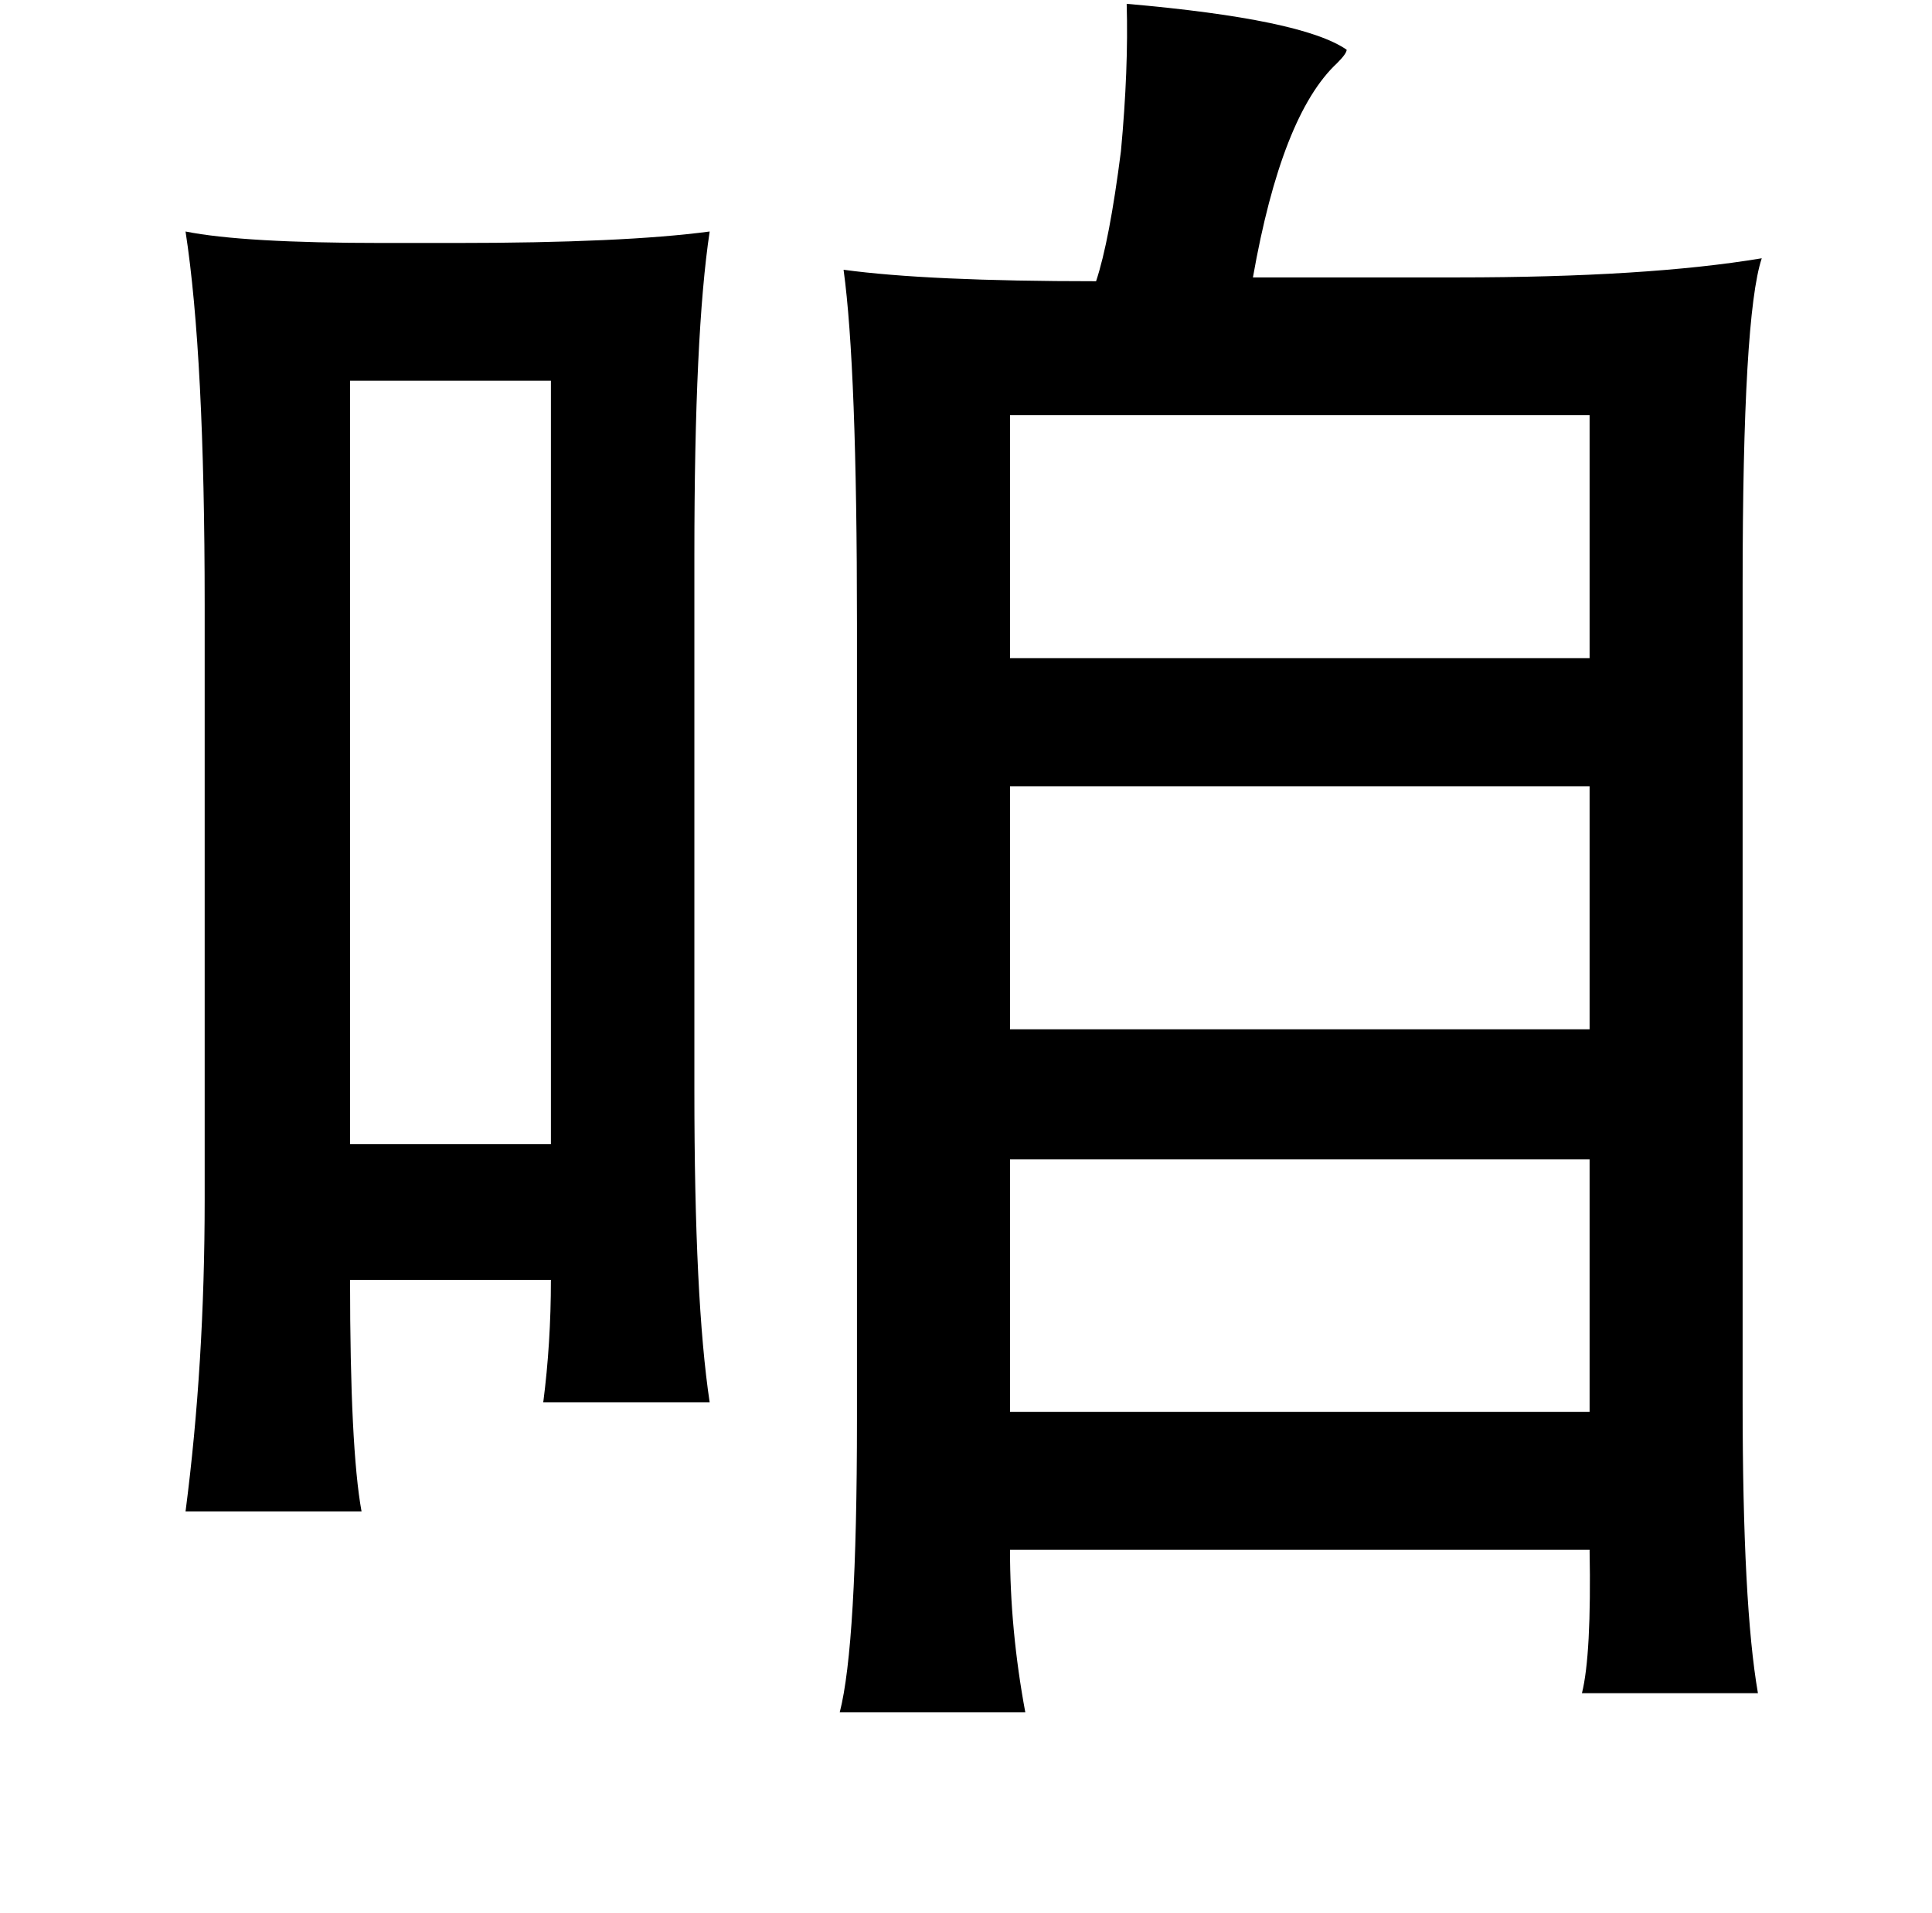 <?xml version="1.0" standalone="no"?>
<!DOCTYPE svg PUBLIC "-//W3C//DTD SVG 1.1//EN" "http://www.w3.org/Graphics/SVG/1.1/DTD/svg11.dtd" >
<svg xmlns="http://www.w3.org/2000/svg" xmlns:xlink="http://www.w3.org/1999/xlink" version="1.1" viewBox="-10 0 1010 1000">
   <path fill="currentColor"
d="M579 2q92 8 115 24q0 2 -5 7q-29 27 -44 112h107q99 0 159 -10q-10 30 -10 171v427q0 106 8 152h-92q5 -20 4 -75h-303q0 42 8 85h-97q9 -35 9 -153v-416q0 -134 -7 -185q44 6 132 6q7 -21 13 -68q4 -43 3 -77zM361 121q-8 53 -8 169v280q0 110 8 163h-87q4 -31 4 -64
h-105q0 88 6 121h-92q10 -77 10 -163v-311q0 -130 -10 -195q30 6 103 6h38q88 0 133 -6zM278 199h-105v399h105v-399zM821 217h-303v127h303v-127zM821 411h-303v127h303v-127zM518 606v132h303v-132h-303z" />
</svg>
